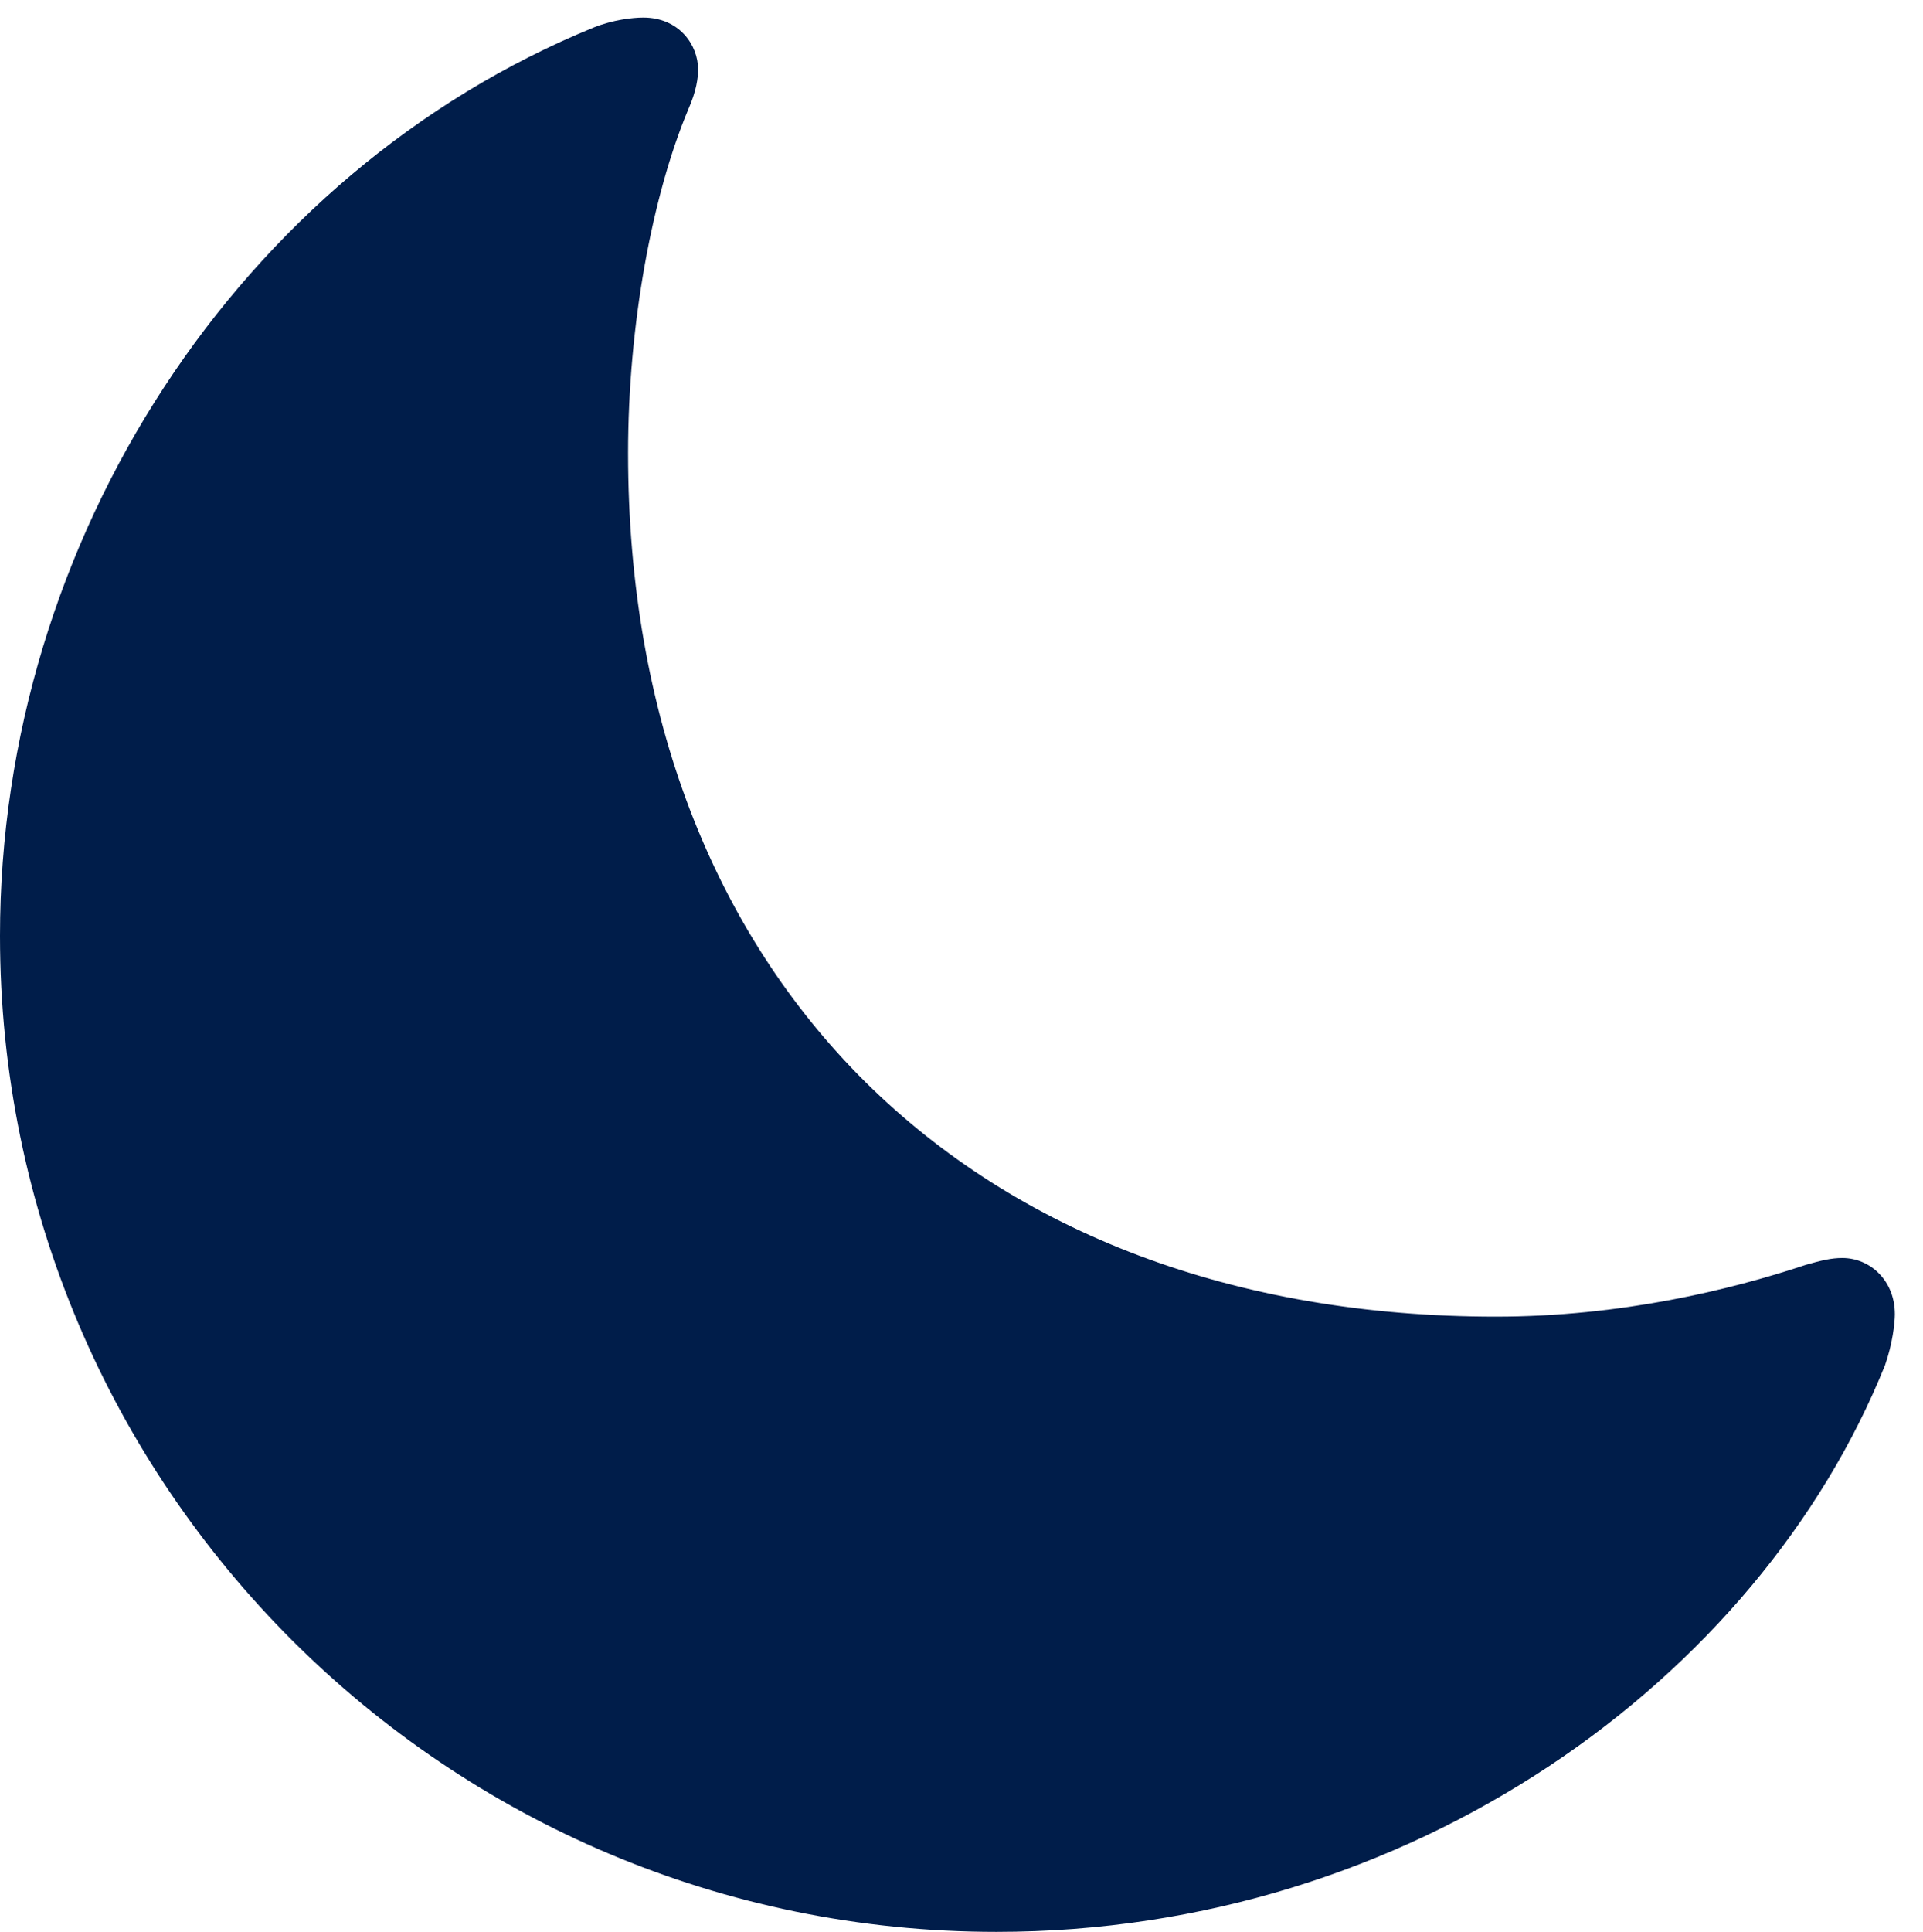 <?xml version="1.0" encoding="UTF-8"?>
<!--Generator: Apple Native CoreSVG 326-->
<!DOCTYPE svg
PUBLIC "-//W3C//DTD SVG 1.1//EN"
       "http://www.w3.org/Graphics/SVG/1.1/DTD/svg11.dtd">
<svg version="1.1" xmlns="http://www.w3.org/2000/svg" xmlns:xlink="http://www.w3.org/1999/xlink" viewBox="0 0 24.668 24.775">
 <g>
  <rect height="24.775" opacity="0" width="24.668" x="0" y="0"/>
  <path d="M19.189 16.885C12.461 16.885 8.057 12.549 8.057 5.811C8.057 4.16 8.369 2.5 8.828 1.406C8.936 1.162 8.955 0.996 8.955 0.889C8.955 0.576 8.711 0.225 8.252 0.225C8.115 0.225 7.861 0.254 7.617 0.352C3.076 2.207 0 6.914 0 12.002C0 19.053 5.723 24.775 12.783 24.775C18.105 24.775 22.559 21.533 24.18 17.51C24.277 17.236 24.307 16.963 24.307 16.855C24.307 16.416 23.984 16.133 23.633 16.133C23.496 16.133 23.369 16.162 23.164 16.221C22.197 16.543 20.791 16.885 19.189 16.885Z" fill="#001d4a"/>
 </g>
</svg>
